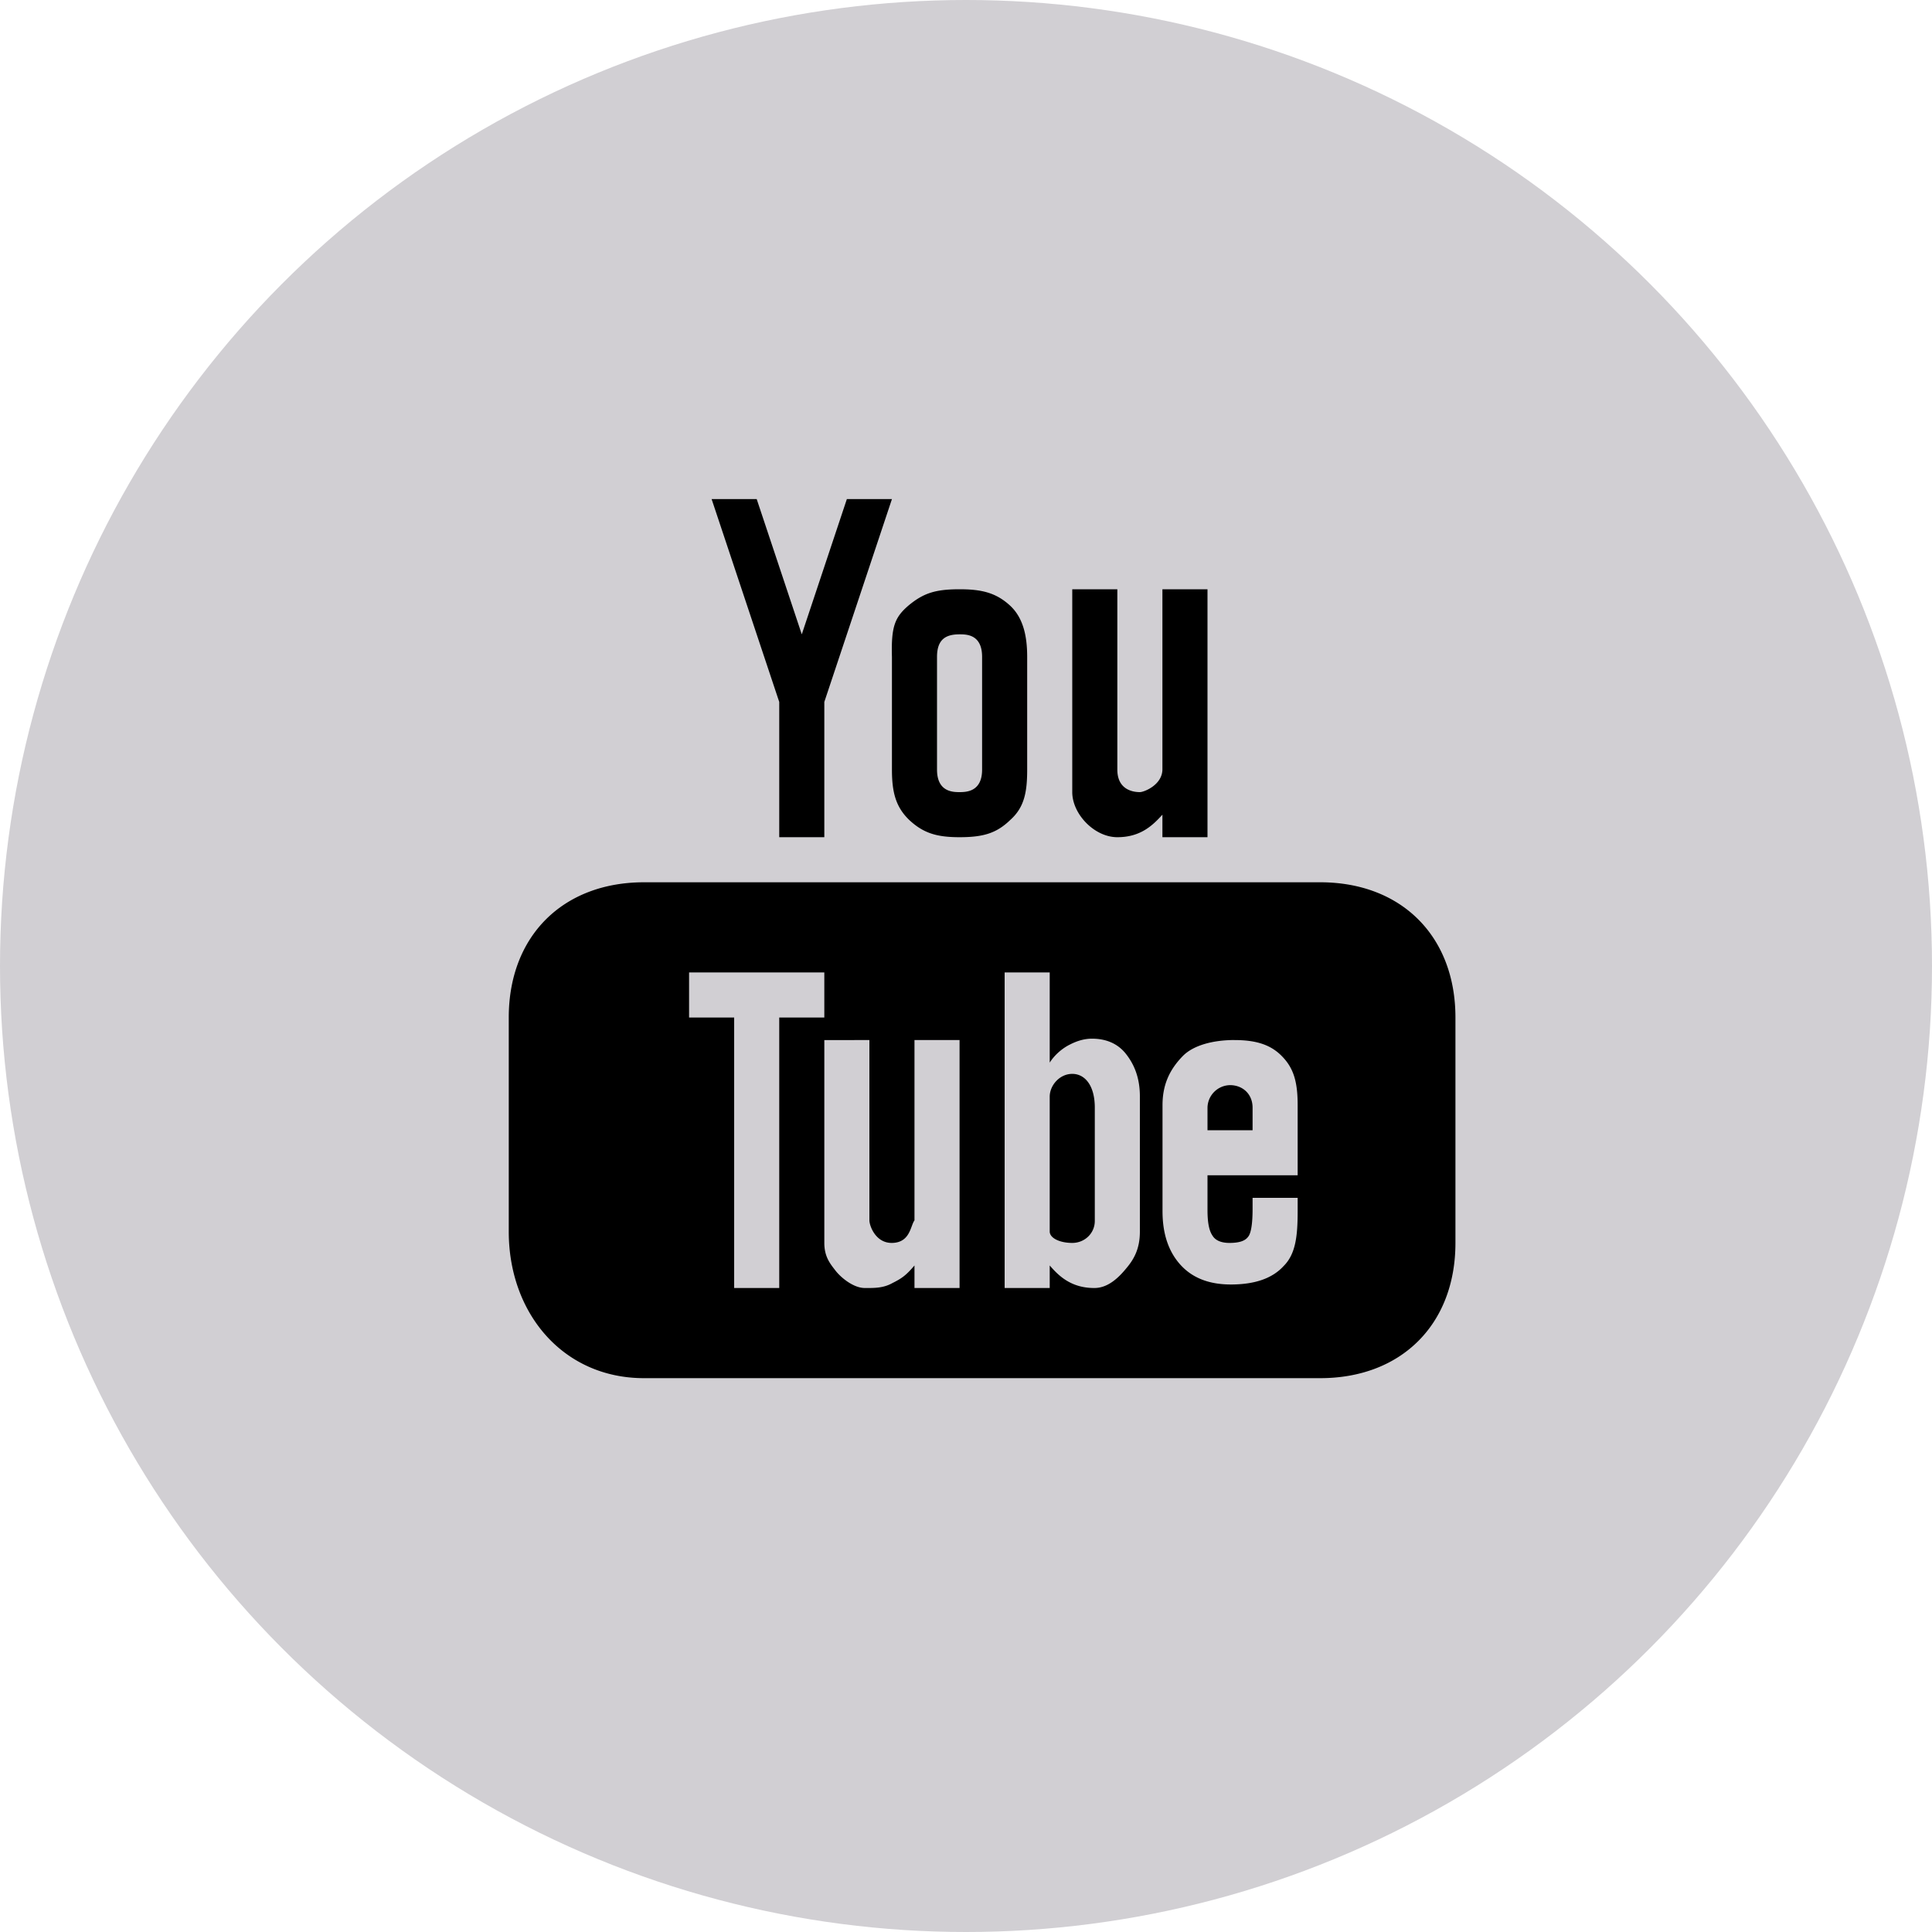 <svg width="60" height="60" fill="none" xmlns="http://www.w3.org/2000/svg"><circle cx="30" cy="30" r="30" fill="#D1CFD3"/><path fill-rule="evenodd" clip-rule="evenodd" d="M22.1 15.5l2.1 6.3V26h1.4v-4.2l2.1-6.3h-1.4l-1.4 4.2-1.4-4.2h-1.4zm7.7 2.8c-.746 0-1.113.118-1.57.492-.437.37-.557.654-.53 1.608v3.5c0 .697.115 1.157.536 1.564.438.408.85.536 1.564.536.747 0 1.154-.128 1.575-.536.438-.391.525-.867.525-1.564v-3.5c0-.618-.11-1.203-.533-1.594-.438-.402-.889-.506-1.567-.506zm3.5 0v6.3c0 .68.686 1.4 1.4 1.4.714 0 1.091-.358 1.4-.7v.7h1.4v-7.7h-1.4v5.6c-.008.479-.571.7-.7.7-.145 0-.7-.03-.7-.7v-5.6h-1.4zm-3.5 1.4c.21 0 .7-.003.7.7v3.5c0 .678-.473.7-.7.7-.21 0-.7-.008-.7-.7v-3.5c0-.572.304-.7.7-.7zM20 27.4c-2.516 0-4.2 1.668-4.2 4.2v6.65c0 2.532 1.684 4.55 4.2 4.55h21c2.516 0 4.2-1.668 4.2-4.2v-7c0-2.532-1.684-4.2-4.2-4.2H20zm1.4 2.8h4.2v1.4h-1.4V40h-1.4v-8.4h-1.4v-1.4zm9.8 0h1.4V33c.161-.252.402-.451.632-.563.224-.115.45-.18.68-.18.455 0 .81.163 1.053.47.244.309.435.719.435 1.323v4.2c0 .52-.175.842-.405 1.118-.224.276-.56.627-.995.632-.736.008-1.13-.386-1.4-.7v.7h-1.4v-9.8zm-5.6 2.1H27v5.6c0 .161.189.706.7.7.569-.006.574-.536.7-.7v-5.6h1.4V40h-1.4v-.7c-.26.306-.394.402-.686.547-.29.164-.585.153-.859.153-.339 0-.724-.306-.905-.536-.161-.21-.35-.426-.35-.864v-6.3zm12.74 0c.664 0 1.131.142 1.484.514.361.372.476.807.476 1.507V36.5h-2.8v1.083c0 .39.052.64.153.787.096.162.29.233.547.23.284-.003.465-.06.56-.189.099-.114.14-.44.14-.861v-.35h1.4v.416c0 .763-.06 1.331-.437 1.703-.356.391-.911.572-1.638.572-.665 0-1.184-.197-1.556-.602-.372-.405-.566-.96-.566-1.673V34.32c0-.635.221-1.105.629-1.523.328-.337.943-.498 1.608-.498zm-5.04 1.05c-.386 0-.694.347-.7.7v4.2c.005.202.314.35.7.35.386 0 .7-.298.7-.684V34.4c0-.7-.314-1.05-.7-1.05zm4.9.35a.712.712 0 00-.7.7v.7h1.4v-.7c0-.43-.314-.7-.7-.7z" fill="#000"/></svg>